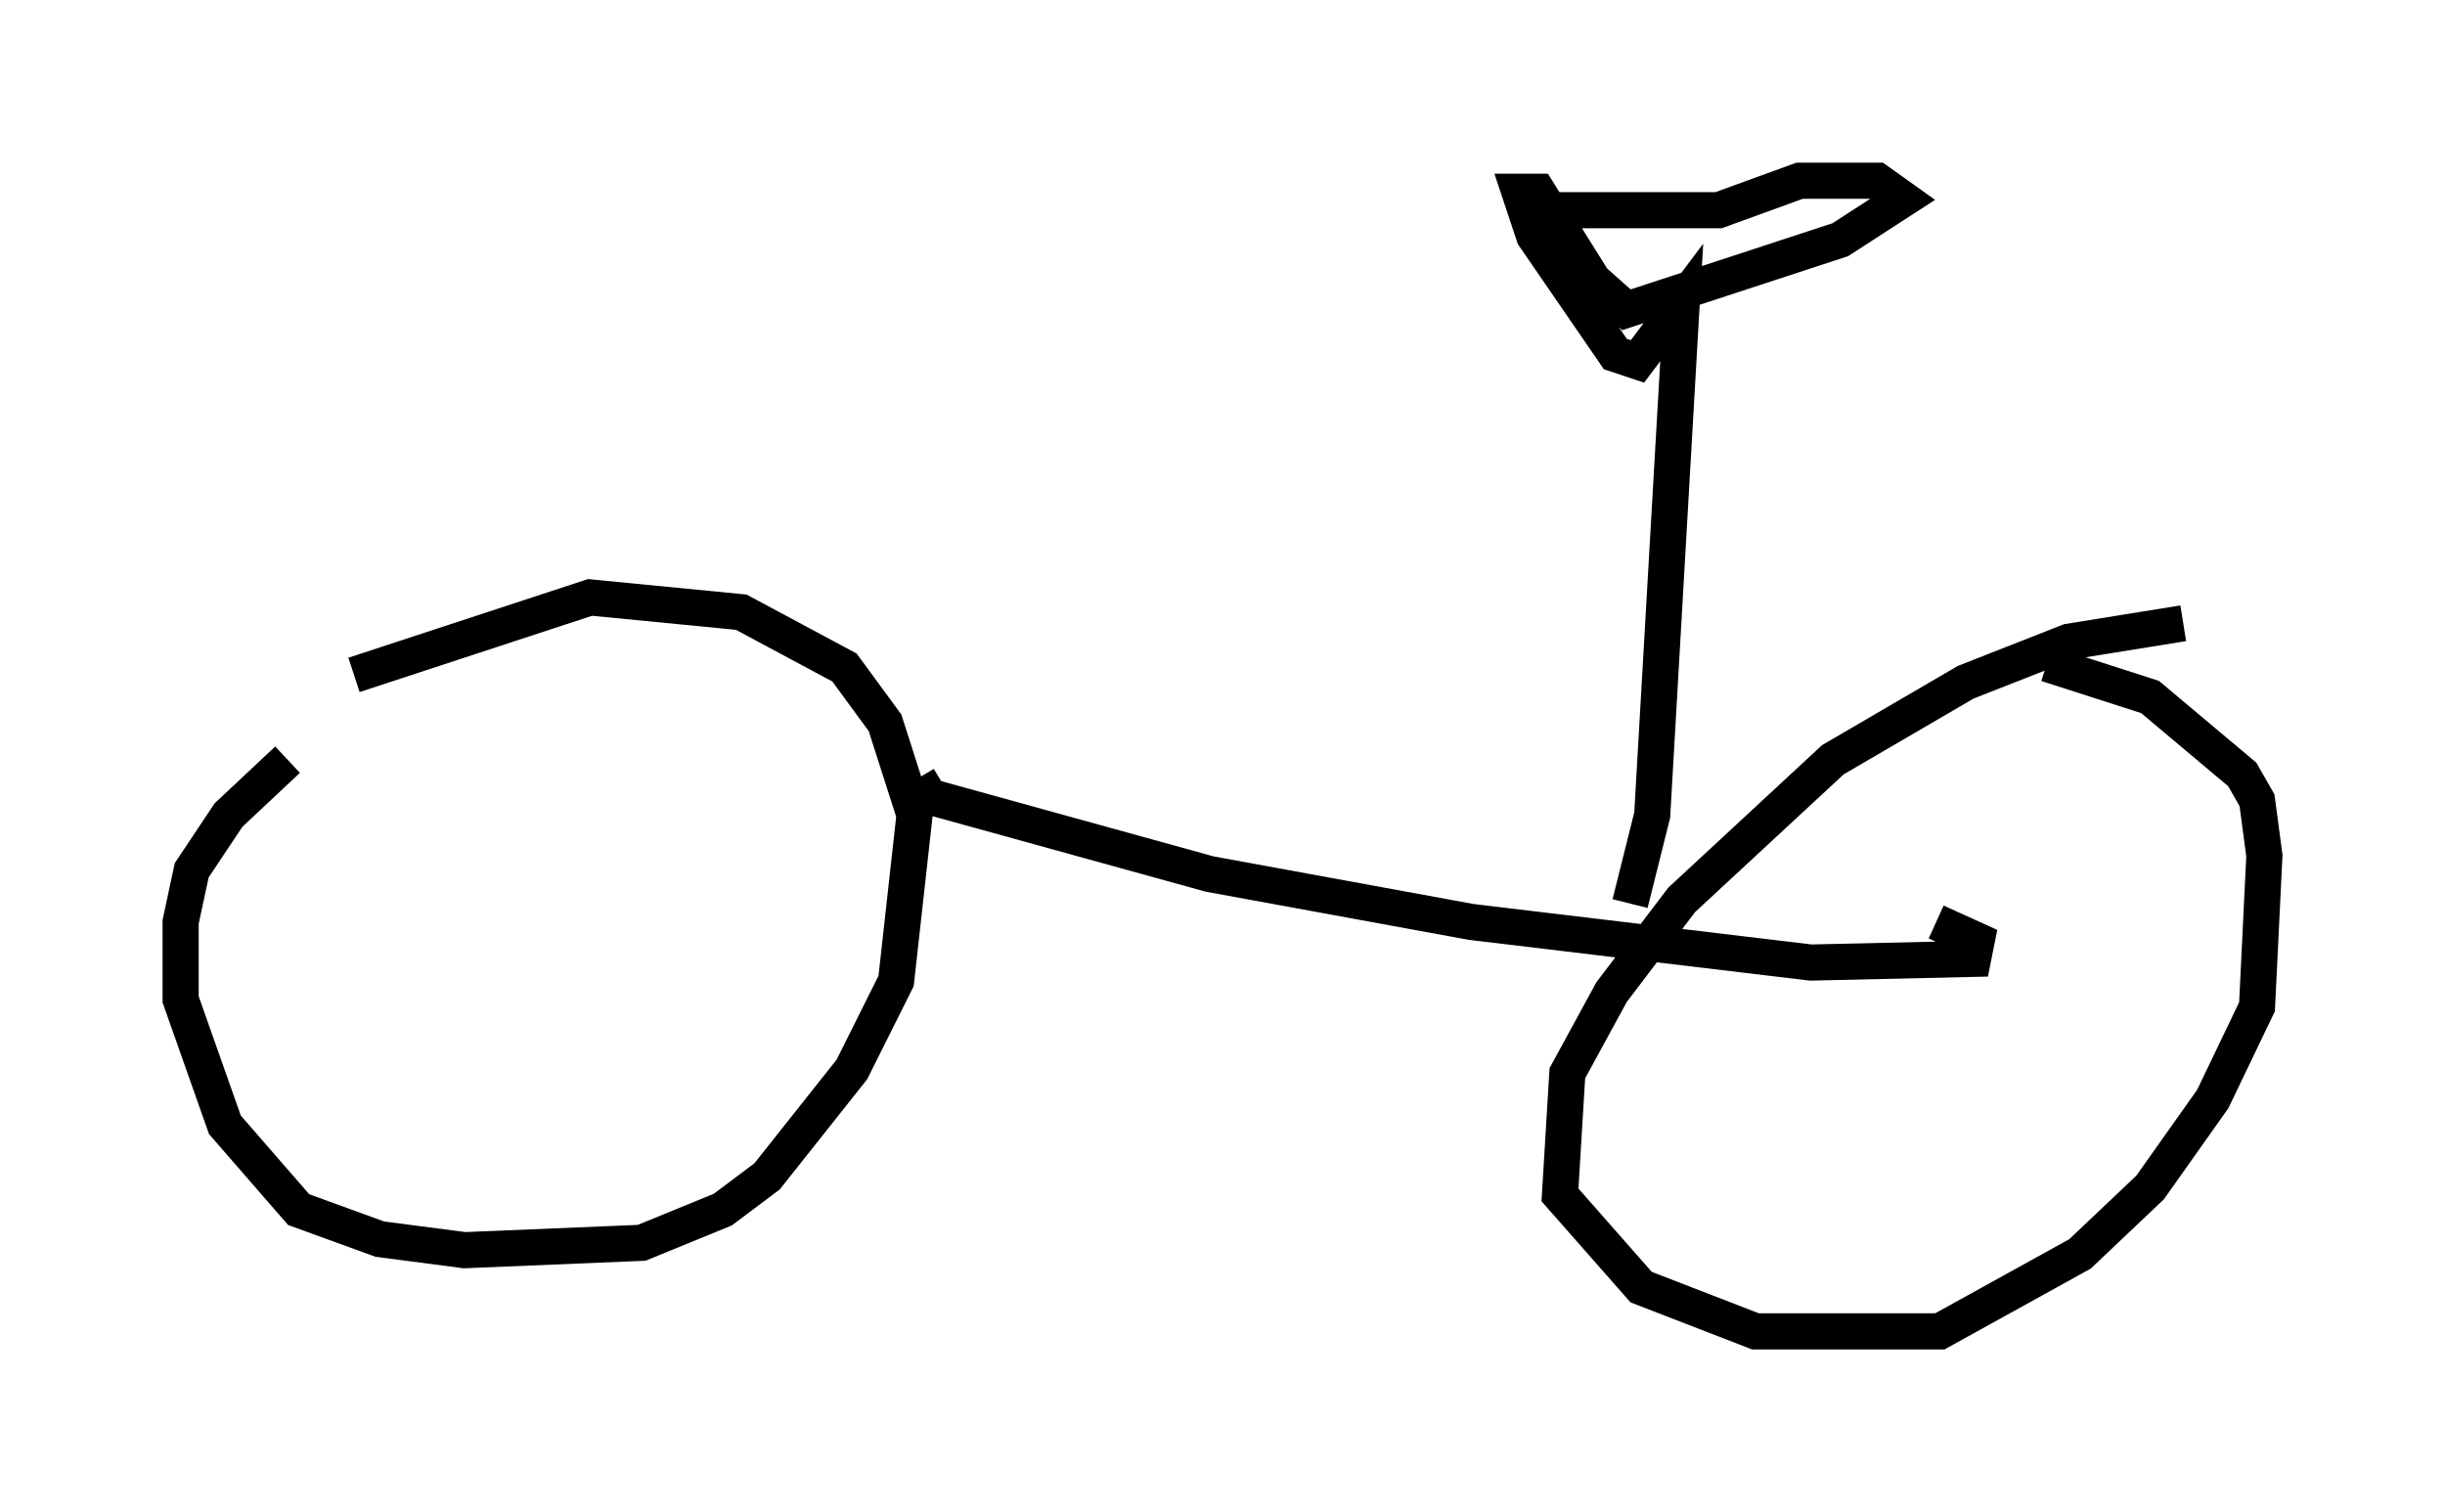 <?xml version="1.0" encoding="utf-8" ?>
<svg baseProfile="full" height="41.85" version="1.1" width="67.678" xmlns="http://www.w3.org/2000/svg" xmlns:ev="http://www.w3.org/2001/xml-events" xmlns:xlink="http://www.w3.org/1999/xlink"><defs /><rect fill="white" height="41.85" width="67.678" x="0" y="0" /><path d="M11.635, 18.986 m-3.675, 2.042 l-1.633, 1.531 -1.021, 1.531 l-0.306, 1.429 0.0, 2.144 l1.225, 3.471 2.042, 2.348 l2.246, 0.817 2.348, 0.306 l4.9, -0.204 2.246, -0.919 l1.225, -0.919 2.348, -2.96 l1.225, -2.45 0.51, -4.594 l-0.817, -2.552 -1.123, -1.531 l-2.858, -1.531 -4.185, -0.408 l-6.533, 2.144 m50.634, -1.429 l-3.165, 0.51 -2.858, 1.123 l-3.675, 2.144 -4.185, 3.879 l-1.94, 2.552 -1.225, 2.246 l-0.204, 3.369 2.246, 2.552 l3.165, 1.225 5.104, 0.0 l3.879, -2.144 1.94, -1.838 l1.735, -2.45 1.225, -2.552 l0.204, -4.185 -0.204, -1.531 l-0.408, -0.715 -2.552, -2.144 l-2.858, -0.919 m-31.238, 3.165 l0.306, 0.51 7.758, 2.144 l7.248, 1.327 9.392, 1.123 l4.492, -0.102 0.102, -0.51 l-1.123, -0.51 m-8.473, -0.51 l0.613, -2.45 0.817, -14.19 l-1.225, 1.633 -0.613, -0.204 l-2.246, -3.267 -0.408, -1.225 l0.51, 0.0 1.531, 2.45 l0.919, 0.817 5.921, -1.94 l1.735, -1.123 -0.715, -0.51 l-2.144, 0.0 -2.246, 0.817 l-4.594, 0.0 0.51, 0.51 " fill="none" stroke="black" stroke-width="1" /></svg>